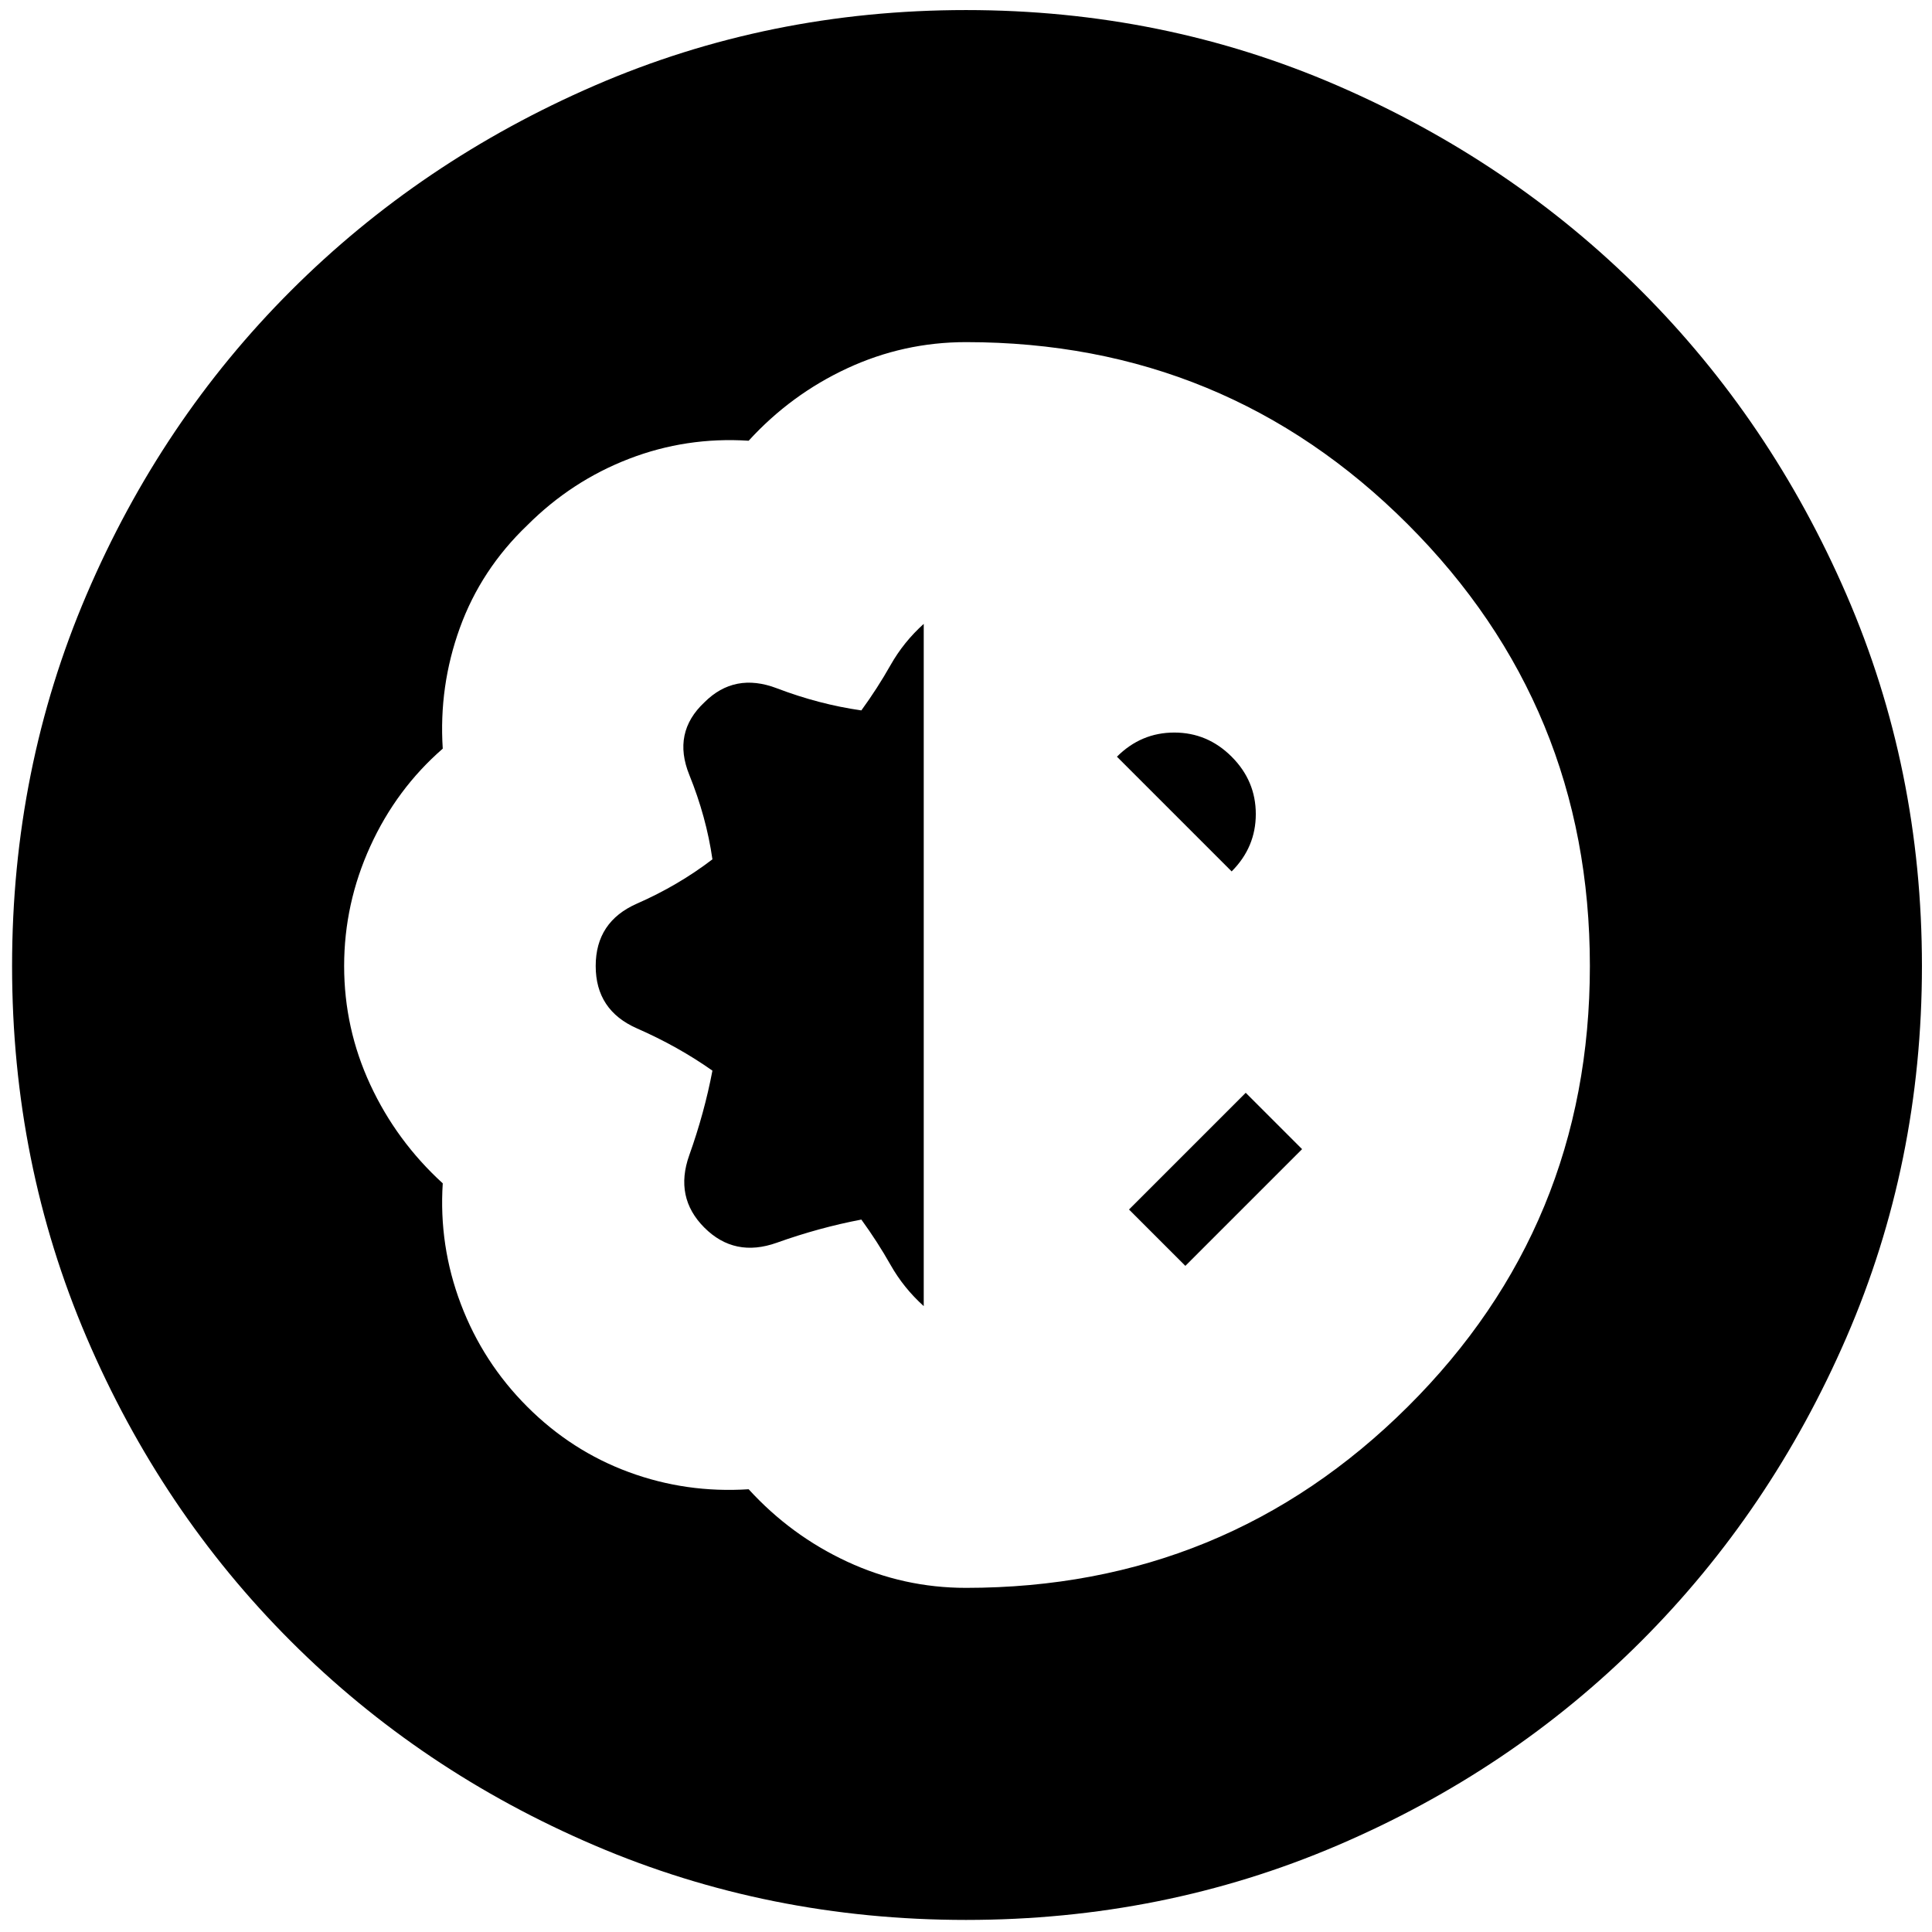 <svg xmlns="http://www.w3.org/2000/svg" height="24" viewBox="0 -960 960 960" width="24"><path d="M480-6q-98 0-184.5-37t-151-101.5Q80-209 43-295.5T6-480q0-98 37-184.5t101.5-151q64.5-64.5 151-102T480-955q98 0 184.5 37.5t151 102q64.5 64.5 102 151T955-480q0 98-37.5 184.5t-102 151Q751-80 664.5-43T480-6Zm0-165q129 0 219.5-90T790-480q0-129-90.5-219.5T480-790q-31 0-59 13t-49 36q-31-2-59.5 9T262-699q-23 22-33.5 51t-8.5 60q-23 20-36 48.5T171-480q0 31 13 59t36 49q-2 31 9 60t33 51q22 22 50.5 32.5T372-220q21 23 49 36t59 13Zm-21-140q-10-9-16.5-20.5T428-354q-21 4-42 11.5t-36-7.5q-15-15-7.5-36t11.5-42q-17-12-37.5-21T296-480q0-22 20.5-31t37.5-22q-3-21-11.5-42t7.5-36q15-15 36-7t42 11q8-11 14.5-22.5T459-650v339Zm130-20-28-28 58-58 28 28-58 58Zm23-196-57-57q12-12 28.5-12t28.5 12q12 12 12 28.5T612-527Z"/></svg>